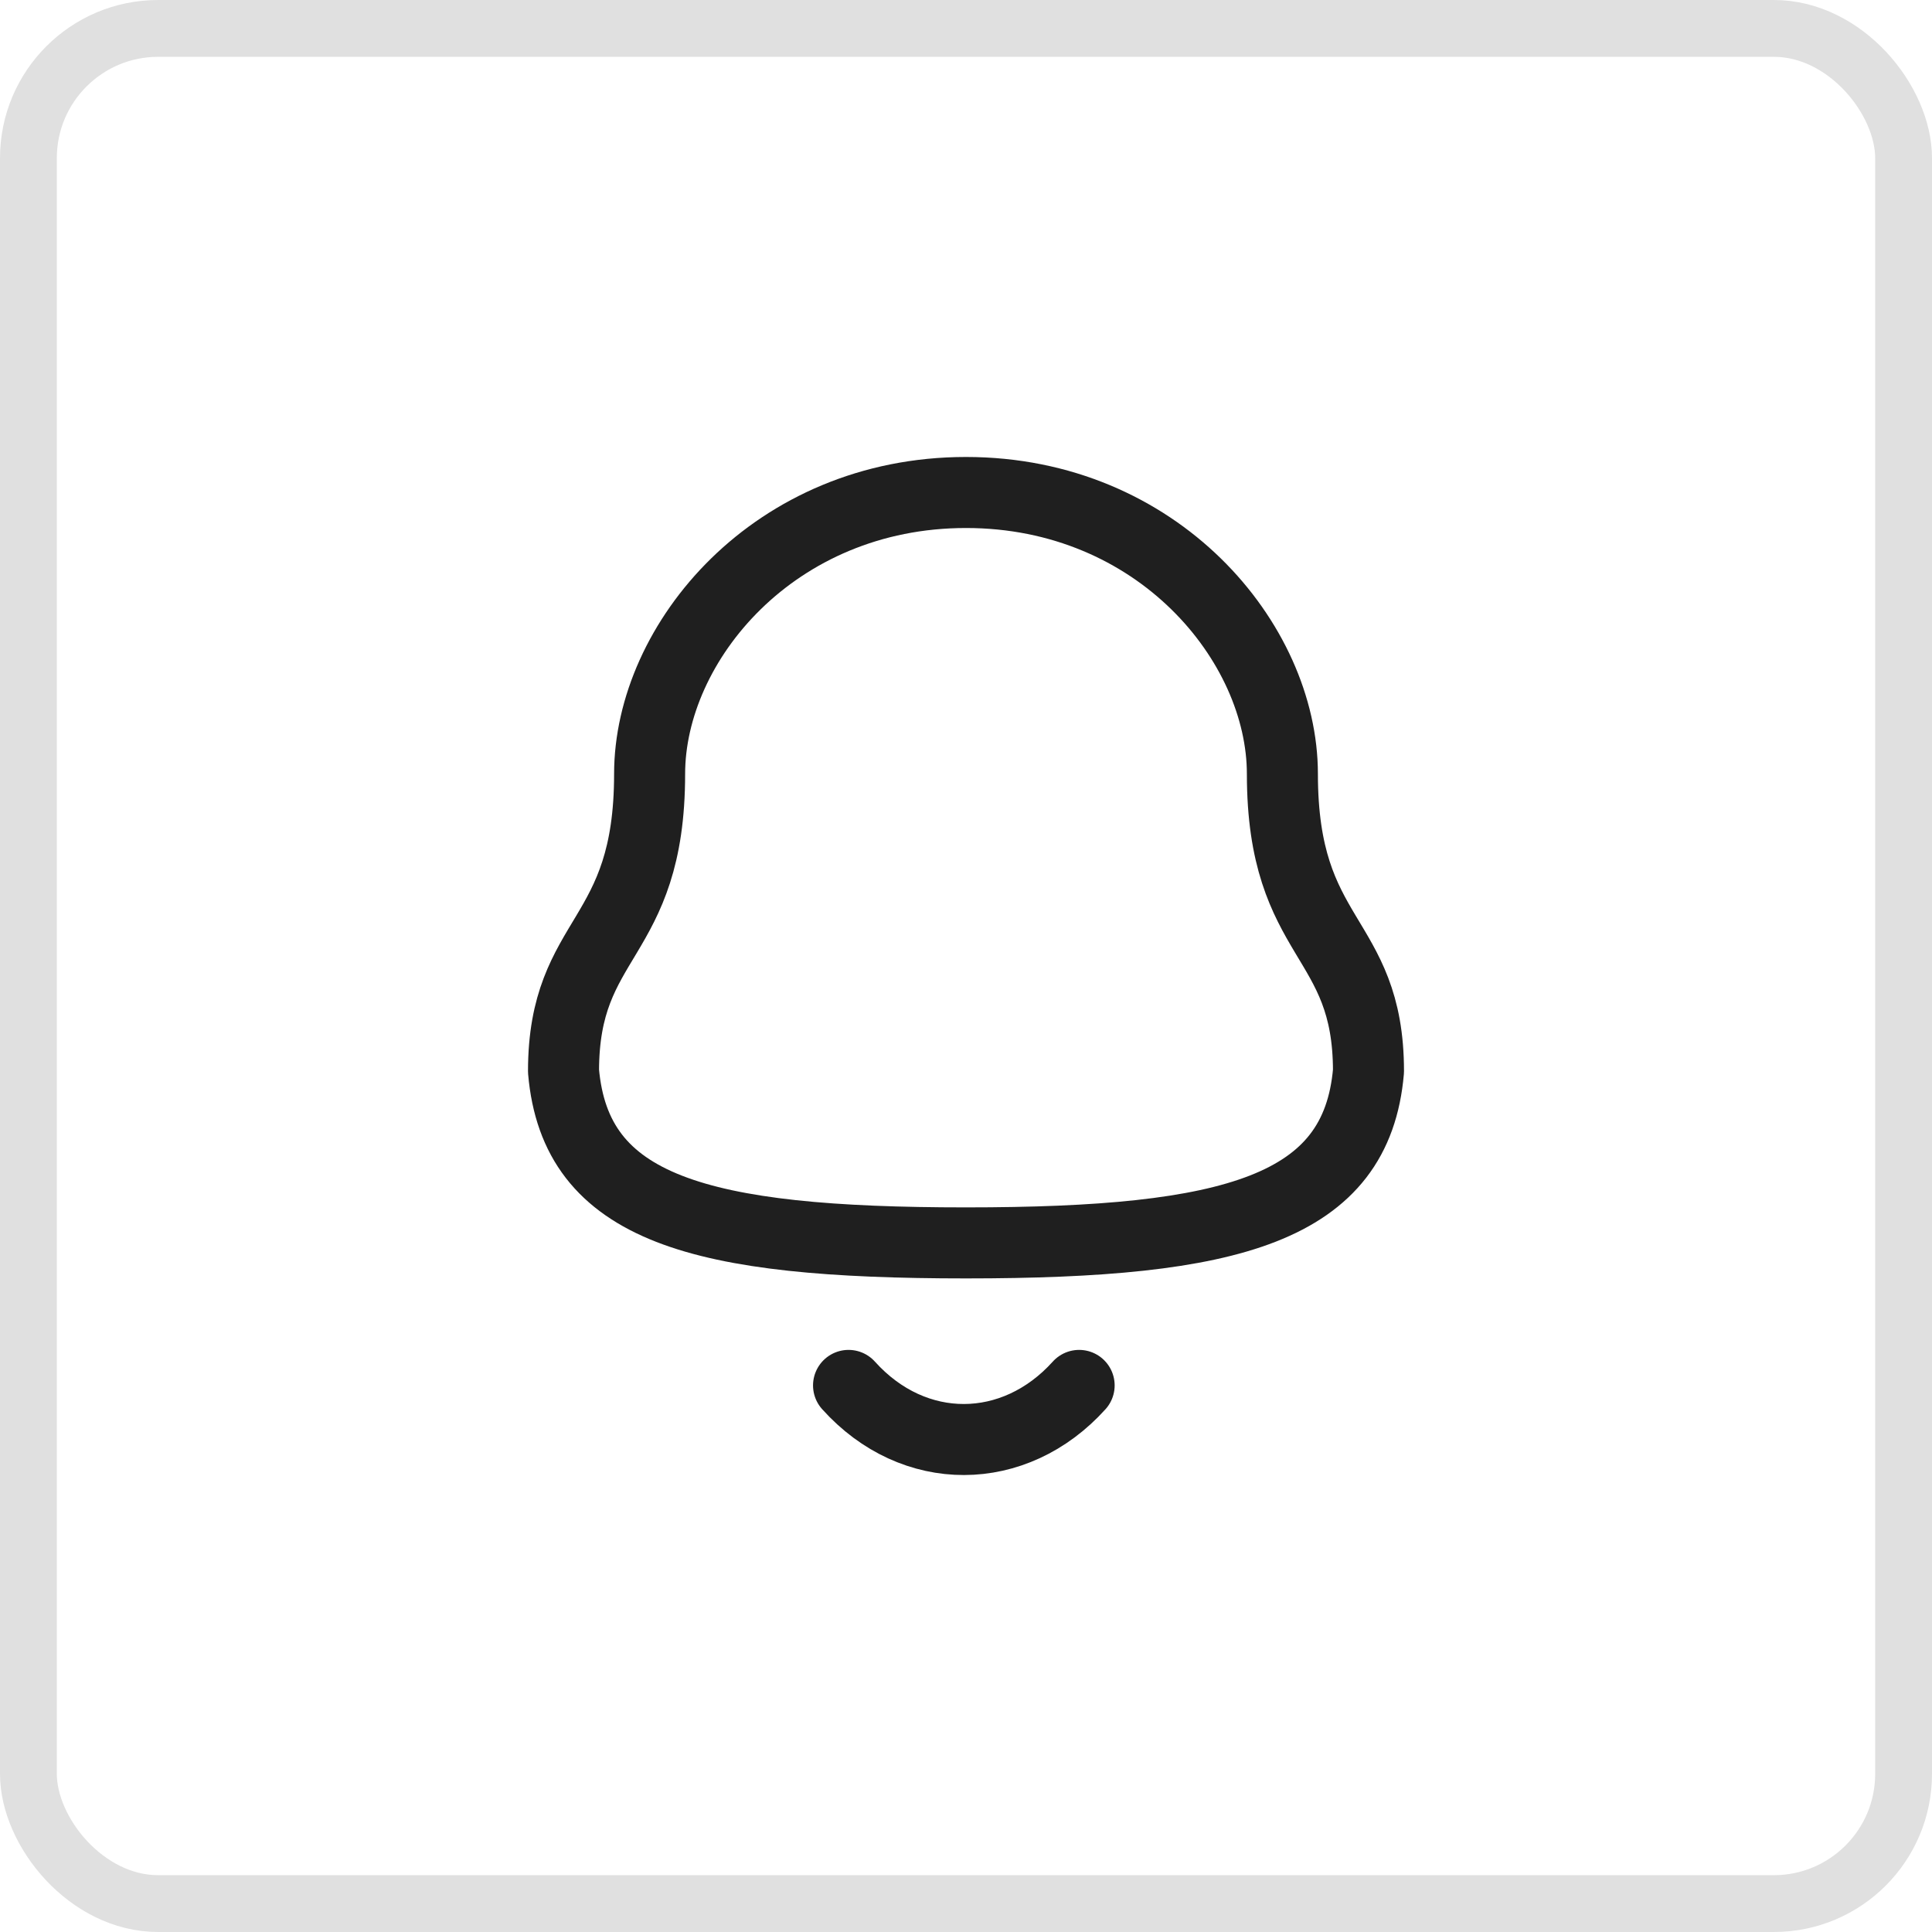 <svg width="34" height="34" viewBox="0 0 34 34" fill="none" xmlns="http://www.w3.org/2000/svg">
<rect x="0.5" y="0.5" width="33" height="33" rx="2.283" stroke="#E0E0E0"/>
<path fill-rule="evenodd" clip-rule="evenodd" d="M17 21.873C21.699 21.873 23.873 21.27 24.083 18.851C24.083 16.432 22.568 16.588 22.568 13.621C22.568 11.303 20.371 8.667 17 8.667C13.629 8.667 11.432 11.303 11.432 13.621C11.432 16.588 9.917 16.432 9.917 18.851C10.127 21.279 12.302 21.873 17 21.873Z" stroke="#1F1F1F" stroke-width="1.25" stroke-linecap="round" stroke-linejoin="round"/>
<path d="M18.991 24.381C17.854 25.643 16.081 25.658 14.933 24.381" stroke="#1F1F1F" stroke-width="1.25" stroke-linecap="round" stroke-linejoin="round"/>
</svg>
